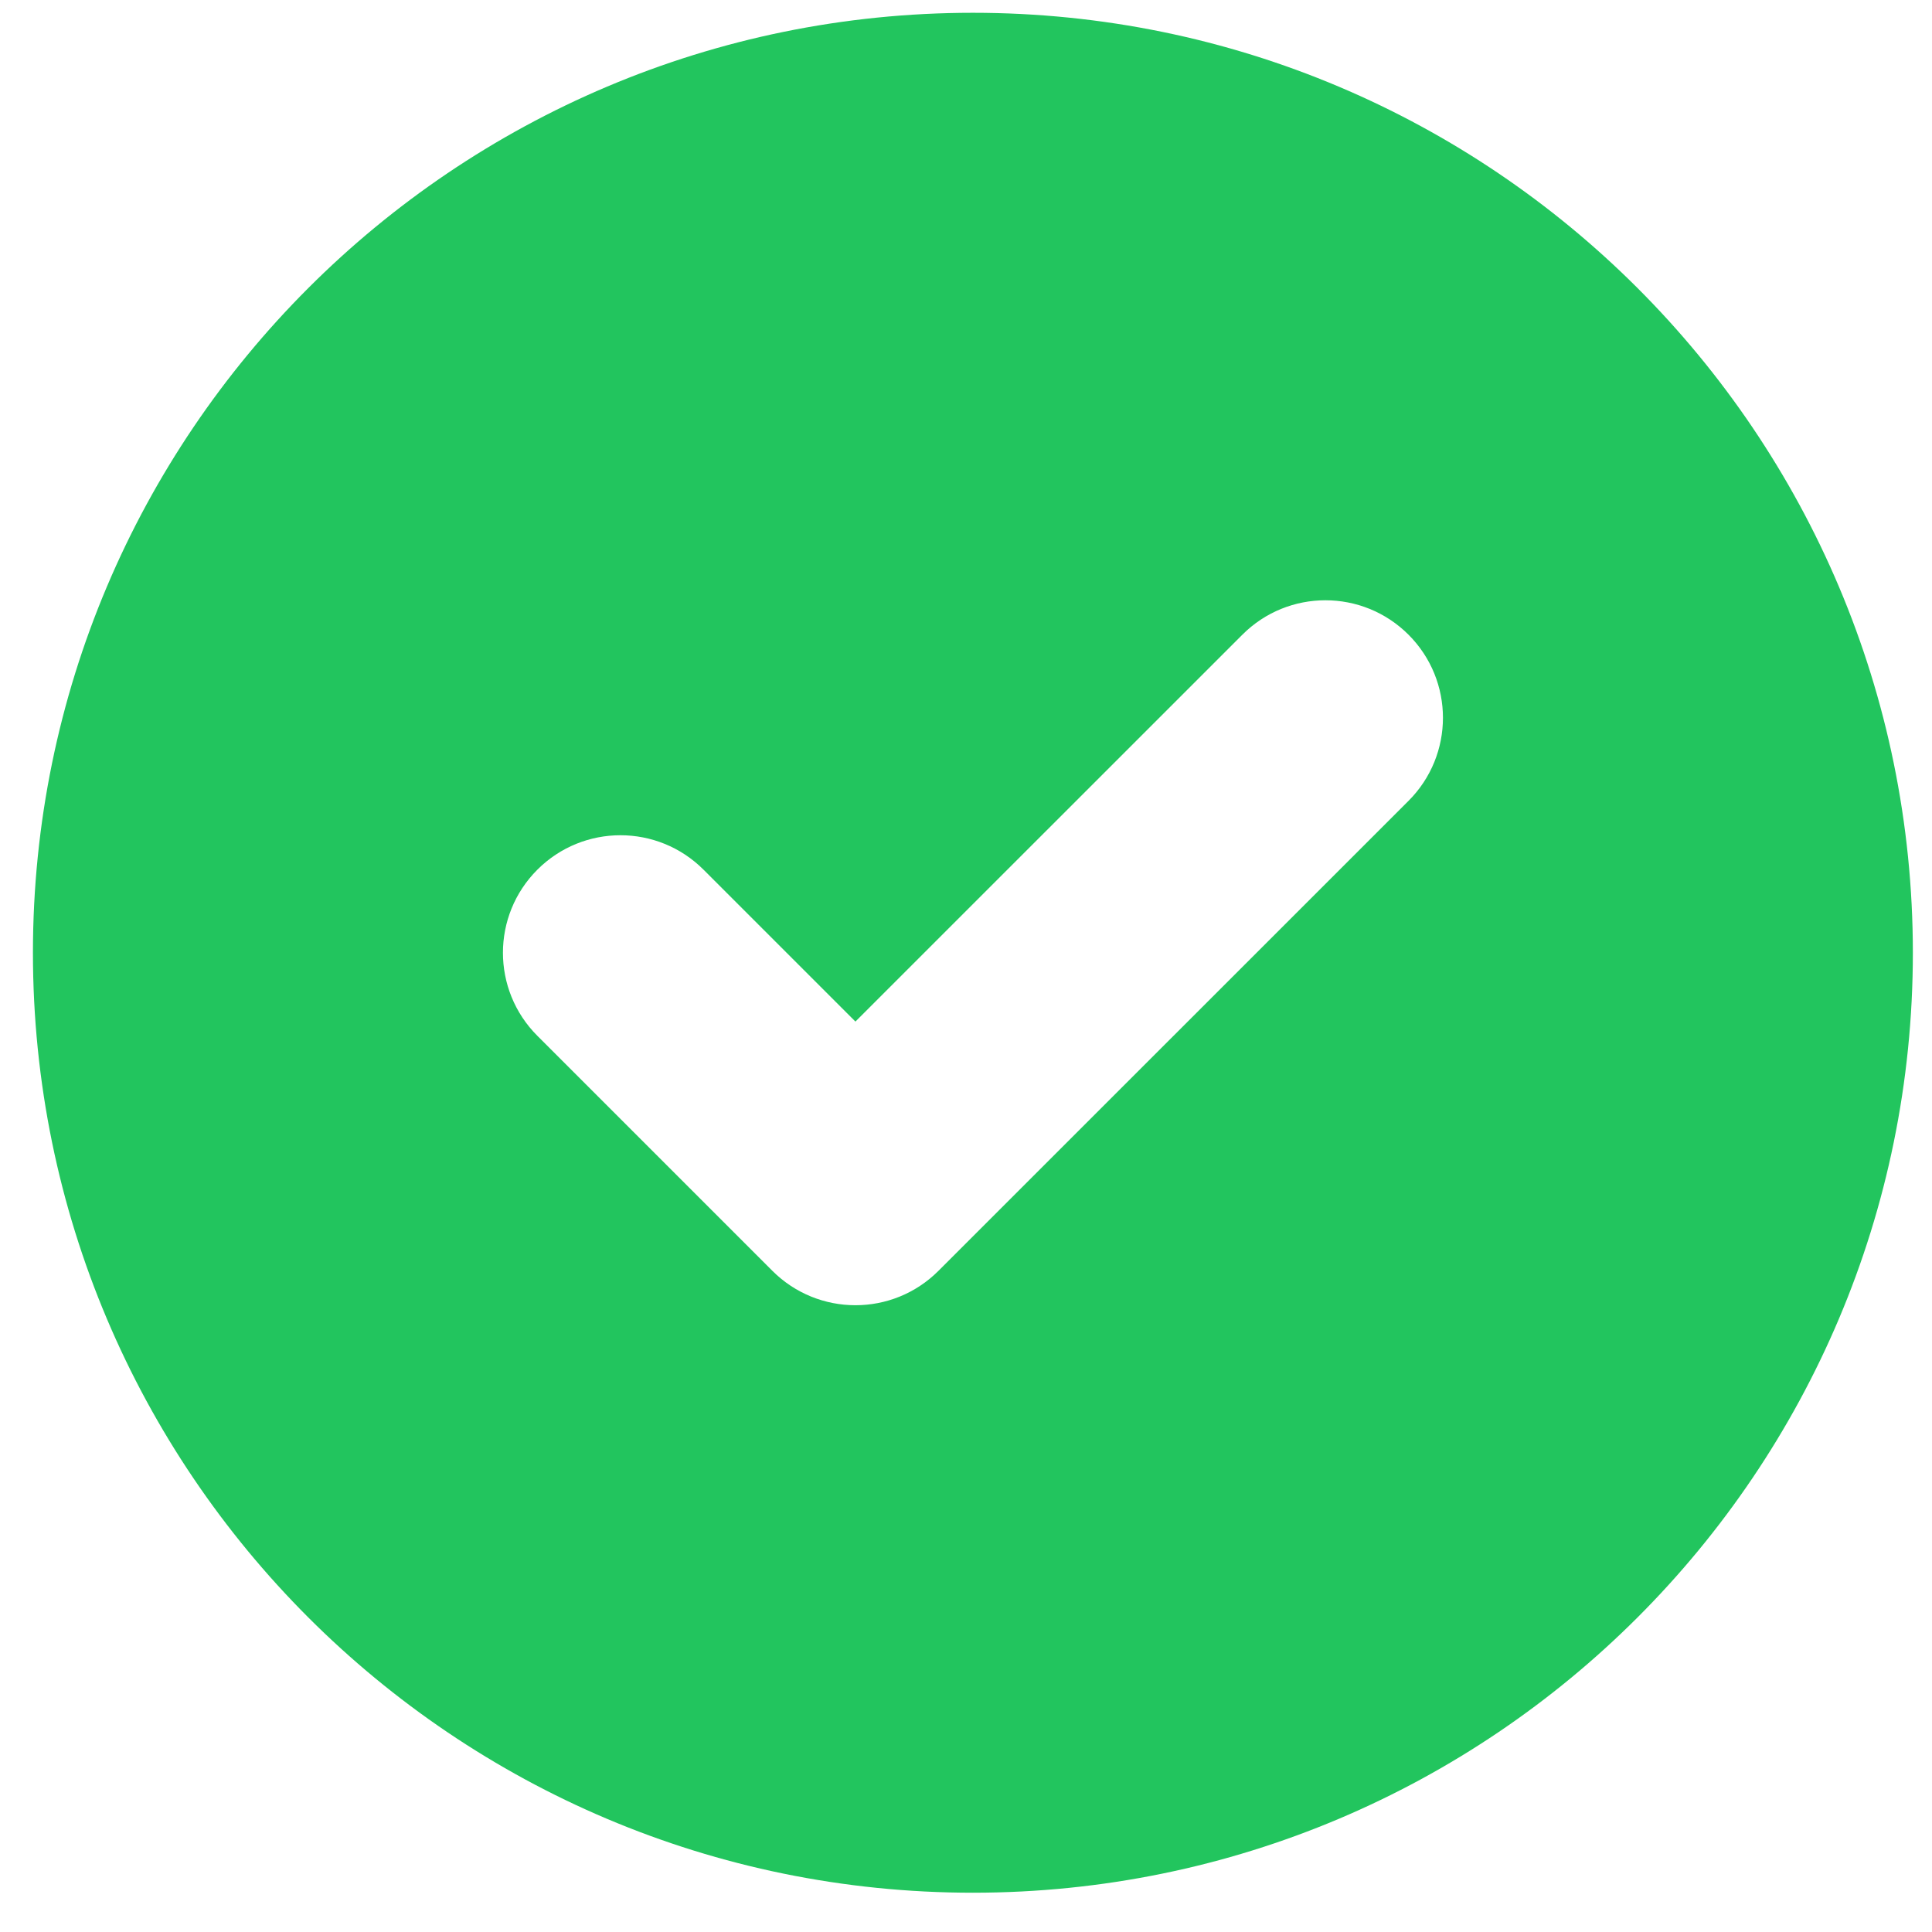 <svg width="21" height="21" viewBox="0 0 21 21" fill="none" xmlns="http://www.w3.org/2000/svg">
<path fill-rule="evenodd" clip-rule="evenodd" d="M10.575 20.573C16.218 20.573 20.792 15.999 20.792 10.356C20.792 4.713 16.218 0.139 10.575 0.139C4.933 0.139 0.358 4.713 0.358 10.356C0.358 15.999 4.933 20.573 10.575 20.573ZM15.31 8.705C15.809 8.206 15.809 7.398 15.31 6.899C14.811 6.4 14.002 6.4 13.504 6.899L9.298 11.104L7.647 9.453C7.148 8.954 6.34 8.954 5.841 9.453C5.342 9.952 5.342 10.76 5.841 11.259L8.395 13.813C8.894 14.312 9.703 14.312 10.201 13.813L15.31 8.705Z" fill="#22C55E"/>
</svg>
